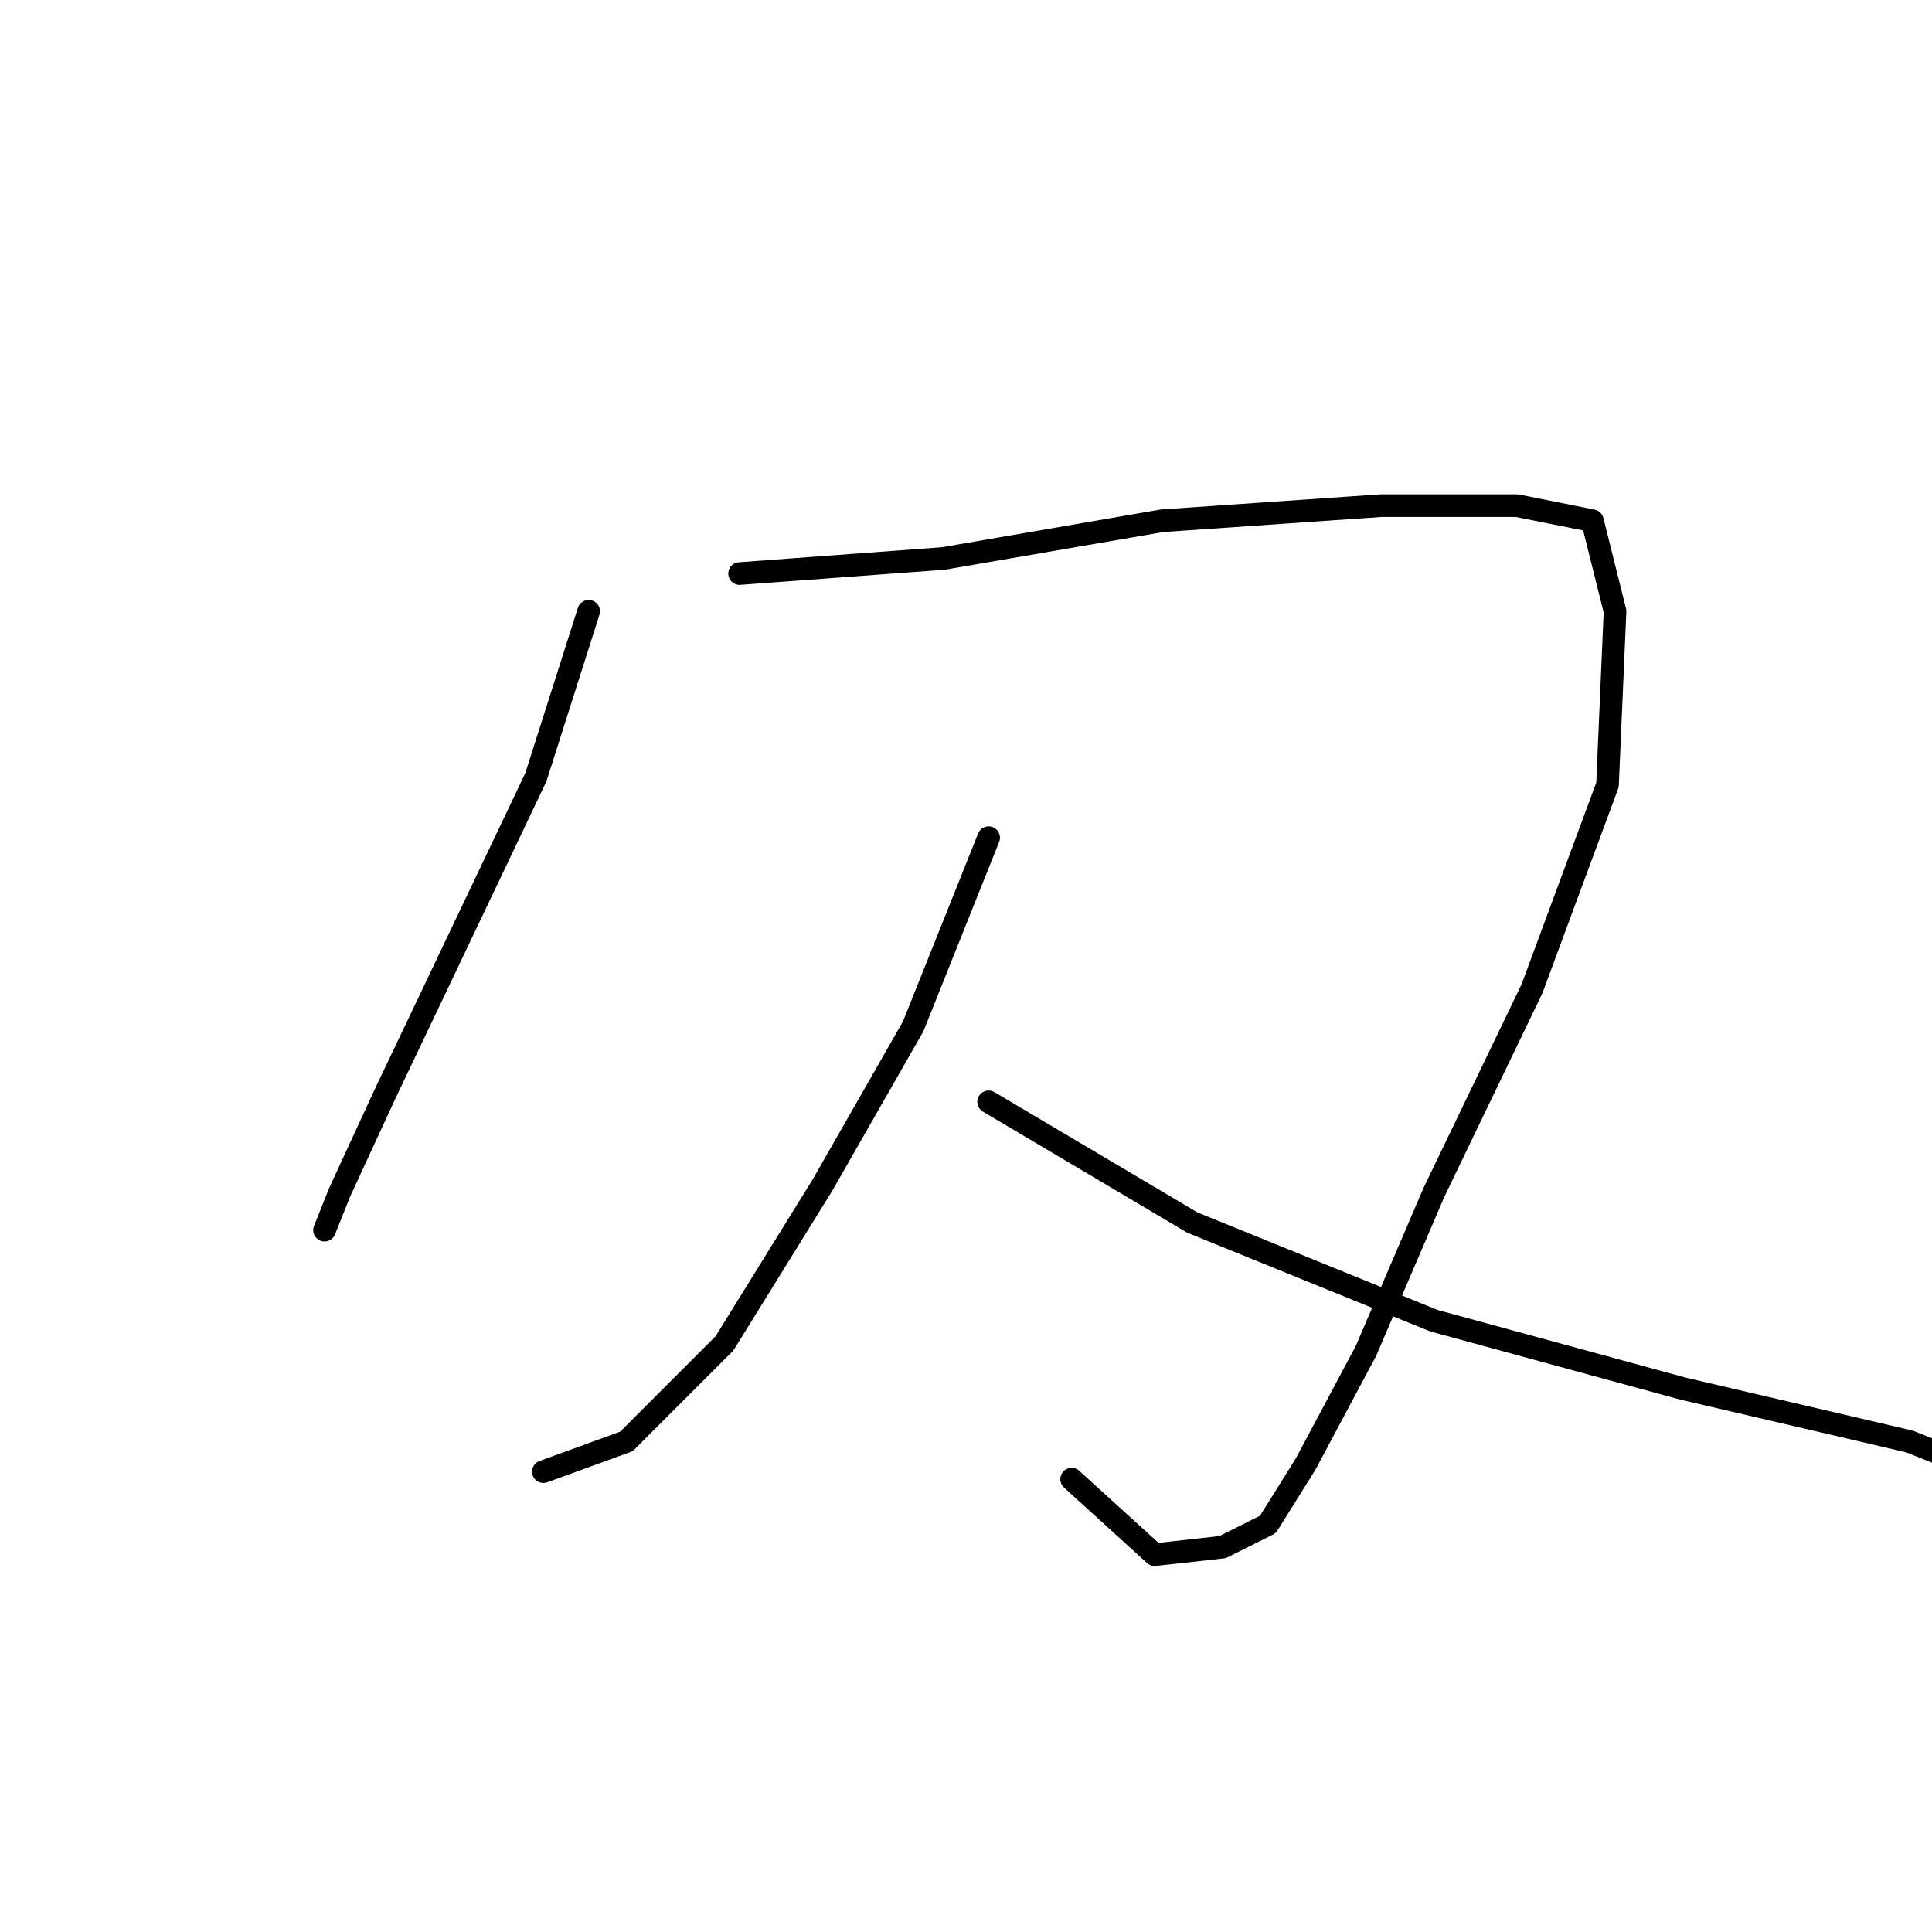 <?xml version="1.0" standalone="no"?>
    <svg width="256" height="256" xmlns="http://www.w3.org/2000/svg" version="1.1">
    <polyline stroke="black" stroke-width="3" stroke-linecap="round" fill="transparent" stroke-linejoin="round" points="78 81 71 103 61 124 51 145 45 158 43 163 43 163 " />
        <polyline stroke="black" stroke-width="3" stroke-linecap="round" fill="transparent" stroke-linejoin="round" points="98 76 125 74 154 69 183 67 201 67 211 69 214 81 213 104 203 131 190 158 181 179 173 194 168 202 162 205 153 206 142 196 142 196 " />
        <polyline stroke="black" stroke-width="3" stroke-linecap="round" fill="transparent" stroke-linejoin="round" points="131 111 121 136 109 157 96 178 83 191 72 195 72 195 " />
        <polyline stroke="black" stroke-width="3" stroke-linecap="round" fill="transparent" stroke-linejoin="round" points="131 146 158 162 190 175 223 184 253 191 263 195 263 195 " />
        </svg>